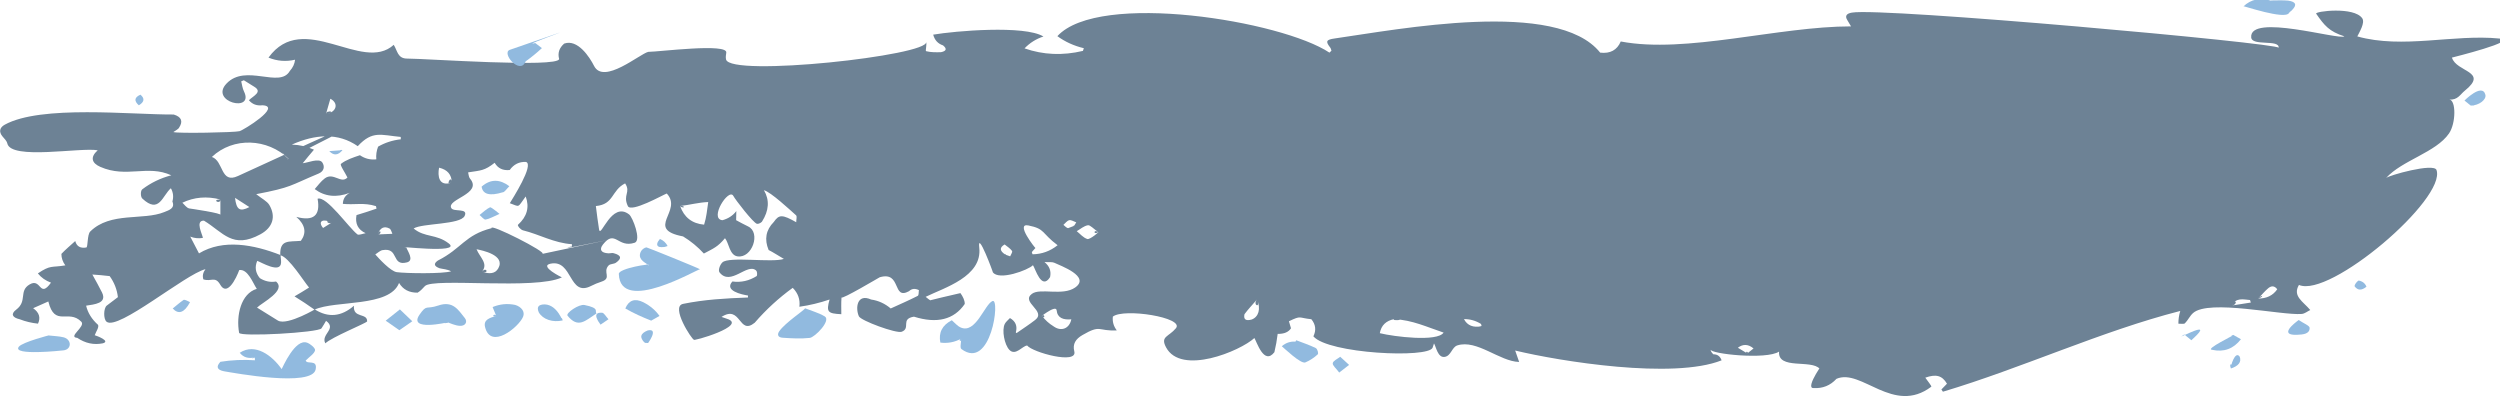 <?xml version="1.0" encoding="utf-8"?>
<!-- Generator: Adobe Illustrator 16.0.0, SVG Export Plug-In . SVG Version: 6.00 Build 0)  -->
<!DOCTYPE svg PUBLIC "-//W3C//DTD SVG 1.1//EN" "http://www.w3.org/Graphics/SVG/1.1/DTD/svg11.dtd">
<svg version="1.1" id="Layer_1" xmlns="http://www.w3.org/2000/svg" xmlns:xlink="http://www.w3.org/1999/xlink" x="0px" y="0px"
	 width="792px" height="126px" viewBox="0 0 792 126" enable-background="new 0 0 792 126" xml:space="preserve">
	 <style type="text/css">
	    <![CDATA[
	    .path_bg { 
	    	fill: #0b2e4e;
	    	opacity: 0.6;
	    }
	    ]]>
  </style>
<g class="path_bg">
	<path d="M712.447-284.719c1.478,2.833,4.188,4.162,7.689,4.526c0.168,0.265,0.334,0.53,0.5,0.795
		c-1.459,1.228-2.918,2.456-4.808,4.043c4.217,2.214,7.705,4.54,12.713,5.118c4.791,0.555,1.734-4.746,5.883-3.83
		c3.224,0.713,17.97,1.679,17.965,1.046c0.005,0.538-0.812,1.232-1.459,1.579c-0.613,0.327-1.485,0.26-2.229,0.418
		c-1.657,0.354-2.613,0.862-1.478,2.626c0.459,0.709,0.354,2.198-0.219,2.827c-1.831,2.017-0.79,5.223,2.157,6.047
		c6.175,1.726,13.054-2.259,18.583-0.439c1.506,0.495,0.771,5.256,0.72,5.927c1.351-0.976,10.477-11.327,12.685-6.257
		c2.632,6.055-12.005,10.298-4.167,17.931c3.008,2.93,6.613,2.373,10.049,3.05c2.772,0.548,4.552,2.481,4.487,5.033
		c-0.191,7.425-14.625,10.372-21.434,11.905c0.156,0.572,0.171,1.087,0.427,1.482c1.083,1.667,0.776,2.931-0.989,4.153
		c-2.247,1.555-6.498,10.147-6.113,10.048c-4.066,1.053-8.13,2.162-12.278,2.886c-7.605,1.329-11.218-3.908-20.517-0.523
		c3.409,0.395,6.782-0.232,9.56,1.771c-0.585,0.489-1.14,1.36-1.76,1.398c-3.139,0.191-7.685,0.486-10.796,0.741
		c-11.66,0.961-22.515,1.347-34.031,3.578c3.149,2.189,8.144,7.269,1.038,9.082c-8.313,2.124-22.632,4.7-29.562,8.634
		c-3.767,2.14-5.159-0.156-8.089-1.807c-0.808,2.255-0.797,2.221,2.427,2.968c1.747,0.406,3.452,0.953,6.144,1.707
		c-6.768,3.868-9.854,8.403-18.813,3.879c-5.755-2.906-11.226,3.263-17.24-1.423c-0.035-0.027-12.938-3.249-12.629-3.401
		c-2.254,1.111-22.516,0.017-24.65-1.692c-5.048-4.039-26.444,3.187-33.685,2.237c-19.655-2.58-55.599,16.739-73.454,4.427
		c1.153-0.877,2.454-1.47,3.897-1.778c-1.207-3.173-2.395-3.521-5.477-1.965c-2,0.574-4.037,0.729-6.109,0.461
		c0,1.393,1.597,3.507-0.981,3.924c-1.759,0.284-3.268-0.1-3.618-1.986c-0.542-2.929,1.039-5.492,4.39-7.266
		c2.323-1.229,4.575-2.561,7.331-4.114c-4.822-1.652-7.169-1.489-10.809-5.168c-2.165-2.188-13.211,4.78-14.504,6.6
		c-3.414,4.804-14.155,1.381-20.523,4.258c0.082,0.333,0.161,0.666,0.241,0.998c5.646,0,21.504,1.835,25.301-1.694
		c-0.562-0.591-1.406-1.098-1.541-1.722c-0.883-4.116,7.337-3.666,10.158-4.03c5.069-0.651-1.49,5.588-1.354,5.449
		c-0.126,1.237,0.052,3.404-0.427,3.521c-2.435,0.596-5.04,0.662-7.583,0.915c-0.207-0.241-0.412-0.481-0.618-0.721
		c-0.291,1.16-0.697,2.308-0.846,3.481c-0.212,1.673-1.146,2.468-3.044,2.213c-5.733-0.769-30.949-0.799-27.066-6.096
		c0.538-0.737,1.444-1.268,2.254-1.945c-4.22-1.043-13.836,9.04-16.395,11.211c-0.874,0.743-2.466,0.991-3.785,1.152
		c-17.804,2.181-37.34-2.842-54.875-4.3c-17.058-1.417-34.283-6.014-52.26-7.482c-5.694-0.465-9.125,2.393-15.165,0.104
		c-1.692-0.642-1.571-3.356,0.125-4.557c2.795-1.979,5.975-2.954,9.63-2.435c4.458,0.635,11.169-0.871,15.007-3.078
		c3.01-1.73,5.146-0.338,7.777,1.49c-1.689,0.607-2.987,1.079-4.29,1.54c-4.13,1.461,13.878,3.761,15.966,3.067
		c9.839-3.274,15.844-5.262,26.191-4.019c-0.272,1.257-0.361,2.576-0.878,3.749c-0.341,0.773-1.3,1.338-1.981,1.996
		c0.159,0.192,0.318,0.386,0.478,0.579c7.07-1.768,12.52-4.201,20.114-3.761c7.185,0.417,5.527-9.529,11.305-9.831
		c0.168-1.917-0.526-3.444-2.082-4.582c-9.17-1.702-24.45-0.212-33.202,2.438c-5.149,1.56-13.502,1.419-19.051,1.989
		c-5.344,0.548-11.244,3.548-15.856,3.816c-2.358,0.137-15.676,1.507-17.521,0.241c-2.308-1.583-6.292-1.49-6.89-4.961
		c-0.084-0.493-9.38-1.145-11.18-3.378c-1.322-1.642-3.505-2.807-5.477-3.954c-3.575-0.045-6.641,1.222-9.199,3.802
		c-1.799,0.738-3.639,0.925-5.518,0.561c-3.018,1.593-6.529,1.829-9.708,2.877c-3.015,0.995-8.91,0.793-11.465-0.842
		c-4.348-2.785-11.649-2.858-16.731-3.445c-1.907-0.005-3.461,0.594-4.664,1.797c-9.114-1.394-25.136,6.505-35.229,7.168
		c-13.863,0.912-33.516,1.55-46.879-1.128c4.123,10.662-50.349,2.589-58.602,0.593c-26.367-6.375-51.651-10.461-78.589-15.414
		c-0.891-0.164-1.592-1.118-2.38-1.712c0.902-0.601,1.796-1.701,2.708-1.712c7.495-0.094,16.192-1.379,23.487-0.532
		c3.874,0.452,6.262-6.309,12.175-7.161c4.453-0.643,5.603,5.066,8.704,3.747c2.65-1.127,5.324-2.213,8.518-3.534
		c-2.955-0.782-12.212-7.284-3.077-6.734c3.773,0.33,7.532,0.756,11.277,1.277c4.337,0.486,7.185-4.785,10.843-4.723
		c5.101,0.087,11.331-1.475,16.475-1.996c-1.591-2.946-1.281-5.49,0.924-8.021c-0.612,0.702-25.918-1.759-30.984-2.744
		c-0.332-0.064-0.608-0.353-1.261-0.75c1.334-1.008,2.346-2.214,3.036-3.619c-1.462-4.583-14.091,3.183-16.261,3.263
		c-6.759,0.25-10.05-7.723-0.951-7.53c7.009,0.149,20.961-4.583,26.714-0.184c1.82-5.468,21.163-7.589,27.44-8.185
		c14.891-1.416,17.751-7.401,1.211-5.819c-2.952,0.282-4.412-1.224-5.263-3.399c-0.712-1.822,0.114-2.684,2.221-2.103
		c2.202,0.606,3.847,0.248,5.435-1.204c2.448-2.237,3.098-2.131,5.43,0.733c0.976-0.535,8.215-6.347,10.575-3.159
		c-0.383,1.55-1.436,2.607-3.157,3.173c0.193,0.304,0.386,0.607,0.578,0.911c2.961-1.661,5.936-3.302,8.925-4.923
		c8.464-4.008,30.969-3.042,40.827-2.567c5.787,0.282,4.338-6.417,11.392-4.494c8.37,2.282,11.302,1.059,21.729,0.178
		c4.466-0.379,14.121,2.636,18.298-0.227c10.086-6.914,3.125,1.778,12.171-0.337c-0.627-1.053-0.773-2.167-0.436-3.345
		c3.239,0.22,8.296-0.62,8.879,2.848c8.044,1.081,16.301-3.685,24.869-4.34c11.875-0.909,24.837-1.162,37.527-1.162
		c0.279-0.999,0.419-1.561,0.594-2.115c1.122-3.559,5.622-4.569,8.954-4.456c9.575,0.326,18.846,1.414,28.317,2.107
		c1.857,0.136,3.148,0.396,3.917,2.231c1.862,4.446,43.143,6.312,49.753,4.863c9.396-2.059,18.714,2.602,28.091,1.025
		c11.225-1.887,26.85-2.846,38.319-2.073c2.507,0.167,2.283-3.761,6.096-3.394c11.784,1.137,24.594,3.814,36.462,3.08
		c9.116-0.564,13.636-3.116,23.202-1.908c0.095-0.509,0.19-0.685,0.141-0.819c-0.343-0.936-0.715-1.862-1.078-2.792
		c1.729,0.04,3.671-0.35,5.144,0.211c2.962,1.13,5.581,2.944,8.523,4.124c3.333,1.335,10.128-1.019,11.116-3.821
		c0.95,0.28,1.932,0.487,2.831,0.852c2.082,0.845,9.806-0.8,12.324-0.847c6.222-0.114,10.287,3.165,15.935,3.671
		c14.429,1.294,28.868,2.898,43.32,3.976c4.8,0.356,11.128-2.626,16.032-2.835c3.139-0.132,15.775-4.938,17.642-7.605
		c1.264-1.81,10.858-1.398,7.45,2.262c-0.737,0.792-1.977,1.224-2.628,2.292c7.716,0.673,11.583-1.806,18.763-3.622
		c3.117-0.79,3.449,1.339,5.619,2.677c0.225-0.187,0.45-0.374,0.675-0.56c-0.465-0.603-1.003-1.173-1.37-1.818
		c-2.42-4.238,8.405-1.75,10.32-1.428C702.605-291.641,706.081-285.383,712.447-284.719z M685.097-276.861
		c-0.082,10.536,19.588-4.183,4.227-4.413C686.955-281.31,685.118-279.39,685.097-276.861
		C685.078-274.449,685.118-279.39,685.097-276.861z M664.252-278.751c0.064,0.264,0.132,0.527,0.197,0.791
		c4.781-0.606,9.562-1.212,14.343-1.82c-0.062-0.413-0.129-0.826-0.19-1.239C673.887-279.785,668.667-282.012,664.252-278.751
		C664.316-278.487,668.667-282.012,664.252-278.751z M58.288-216.068c1.731,1.426,3,3.293,4.619,3.565
		c1.539,0.26,3.444-1.146,5.128-1.798C64.383-215.573,61.94-218.059,58.288-216.068C60.019-214.643,60.507-217.278,58.288-216.068z
		 M473.479-192.24c3.166-1.418,5.852-2.622,8.646-3.875c-3.607-1.463-6.374,1.302-10.104,1.211
		C472.679-193.701,473.142-192.857,473.479-192.24C476.645-193.659,473.142-192.857,473.479-192.24z M146.468-268.71
		c4.042,1.263,6.333,0.875,7.717-1.179C149.052-270.474,148.358-270.378,146.468-268.71z M404.42-171.04
		c2.707,0.048,5.094,1.319,7.633-0.379C408.994-173.517,407.092-173.445,404.42-171.04z M711.523-278.499
		c-0.897-2.413-2.499-3.129-5.531-2.475C706.331-278.56,707.704-277.945,711.523-278.499z M42.279-209.95
		c0.118-0.268,0.235-0.536,0.352-0.803c-1.505-2.163-3.238-2.563-5.198-1.2C38.337-210.244,39.952-209.576,42.279-209.95
		C42.396-210.218,41.09-210.106,42.279-209.95z M130.821-266.859c1.443-0.953,2.673-1.764,4.121-2.72
		C131.339-270.732,130.434-270.143,130.821-266.859z"/>
	<path fill="#478CCA" d="M712.537-284.652c-2.42-1.58-5.225-3.262-5.951-5.816c0.936-0.027,2.521-0.347,2.701-0.036
		c1.521,2.611,18.507,4.888,22.287,6.239c10.729-10.137,12.514,7.322,12.35,7.433c-4.92,3.357-27.012-6.806-31.479-7.888
		C712.447-284.719,712.537-284.652,712.537-284.652z"/>
	<path fill="#478CCA" d="M75.464-234.684c4.222,0.489,7.182-0.694,11.347-0.52c4.203,0.178,2.351,4.886-0.716,5.015
		c-3.116,0.13-6.325-0.071-9.362-0.668c-0.938-0.184-1.441-2.062-2.144-3.165C74.881-234.242,75.173-234.462,75.464-234.684
		C76.769-234.533,75.173-234.462,75.464-234.684z"/>
	<path fill="#478CCA" d="M372.128-188.764c0.071-3.409,2.068-5.393,5.375-5.797c1.261-0.155,2.409-0.919,3.664-1.243
		c5.533-1.432,4.138,5.607,1.678,5.139C378.888-191.417,375.885-188.764,372.128-188.764
		C372.199-192.173,372.667-188.764,372.128-188.764z"/>
	<path fill="#478CCA" d="M42.163-218.068c-3.619-4.041-1.716-5.671,3.045-3.015C44.378-220.262,43.55-219.44,42.163-218.068
		C40.934-219.44,43.55-219.44,42.163-218.068z"/>
</g>
<g class="path_bg">
	<path d="M401.376-118.49c1.368-2.512,2.476-5.328,4.269-7.588c1.976-2.492,27.615,3.592,27.477-1.954
		c0.062,2.826,26.678-0.471,28.751-0.582c1-0.055,2.036,0.562,3.411,0.982c3.146-2.582,2.756-5.201,4.55-8.523
		c1.909,4.326,11.716,8.279,8.741,3.714c-0.727-1.115-1.868-1.991-2.425-3.168c-4.466-9.438,14.723,5.196,16.109,5.828
		c0.836-1.83,1.081-4.28,4.041-3.556c4.011,0.981,1.563,4.244,2.252,6.919c2.395-0.959,4.479-2.045,6.694-2.584
		c5.784-1.406,11.761,0.968,18.285-1.026c-0.09-0.343-0.18-0.685-0.268-1.026c-2.803,0-5.614,0.154-8.398-0.068
		c-1.285-0.104-2.966-0.621-3.618-1.556c-0.058-1.928,0.418-3.679,1.423-5.254c0.886-0.869,1.907-2.241,2.86-2.23
		c3.028,1.388,5.625,3.38,7.789,5.977c1.271,1.073,0.438-6.135,1.696-6.698c2.346-1.049,5.33-1.098,7.974-0.86
		c4.839,0.437,17.637,3.458,22.468,0.916c7.069-3.724,10.058,5.58,14.074,3.408c3.433-1.868-0.389-5.71,4.704-5.896
		c26.521-0.96,51.697-1.125,77.986-1.438c10.612-0.129,22.397,8.906,32.105,5.177c3.663-1.406,7.515-2.353,11.345-3.237
		c3.126-0.723,17.479,11.635,21.404,13.793c3.854-4.397,7.181-4.622,12.229-0.634c3.677,2.905,5.69,0.014,7.005,5.824
		c0.922-0.988,1.636-1.729,2.319-2.496c1.931-2.165,4.032-2.162,6.159-0.368c2.877,2.428,19.875,7.294,23.574,7.709
		c7.823,0.879,3.475,5.171,6.157,10.194c0.91,1.704,7.828,16.205,7.524,16.076c8.449,3.614,14.998,4.161,5.448,11.997
		c-5.178,4.25-7.492,8.163-12.779,11.076c1.412,0.335,2.303,0.354,2.962,0.759c6.433,3.954-9.491,5.771-11.033,6.323
		c1.062,0.97,1.896,1.57,2.526,2.339c3.005,3.667,10.604-4.79,15.833-0.56c4.016,3.248-7.42,6.104-6.771,5.982
		c-2.016,0.377-4.192-0.142-6.335-0.268c0.413,4.631-1.293,6.252-5.065,4.907c-0.79-0.28-1.644-1.269-1.861-2.095
		c-0.443-3.297-0.734-6.605-0.874-9.93c-1.961-0.359-4.096-0.751-6.69-1.229c1.534,2.234,3.516,3.867,3.329,5.189
		c-0.759,5.404-12.176,8.237-13.553,14.203c-1.446,6.225-14.596-1.613-14.522,1.166c0.169,1.901,1.338,2.931,3.508,3.09
		c0.748,0.54,1.229,1.457,1.83,2.207c-1.444,1.152-6.206,6.533-7.621,6.479c-3.975-0.151-1.828-4.868-6.071-3.253
		c-2.54,0.967-5.485-2.387-8.405-2.44c-3.289-0.06-6.494-1.749-9.907-0.317c-0.668,0.281-2.019-0.398-2.719-1.02
		c-2.788-2.472-3.036-2.466-5.241,1.356c6.675,1.226,13.73-0.153,19.93,3.807c-2.005,0.468-4.227,0.54-5.948,1.516
		c-9.835,5.561-12.716,4.885-23.389-0.825c-0.941,1.185-2.227,2.385-2.992,3.861c-1.986,3.83-5.421-2.305-8.981-0.247
		c-0.238,1.557-0.22,3.106,0.06,4.65c-22.238,0.889-36.39-10.197-57.252-3.563c-4.032,1.28-4.484,1.176-4.056-3.586
		c-1.317,0.701-2.535,0.984-3.168,1.759c-1.441,1.768-3.264,1.829-4.61,0.647c-3.92-3.439-6.372-11.709-11.839-8.708
		c-9.726,5.343-35.56,0.415-47.191,1.271c-10.571,0.771-23.628,6.645-34.363,3.438c-3.367-1.005-3.754,6.295-8.825,4.949
		c-1.354-0.359-2.905-0.207-4.321,0.01c-3.166,0.486,0.592,6.146-3.192,7.437c-1.76,0.601-3.565,0.753-4.481-1.337
		c-1.14-2.592,2.501-8.483,2.962-11.546c2.039-13.988-53.862,7.445-58.481,10.264c-1.16,0.709-2.515,1.234-3.842,1.415
		c0.242-0.033-3.367-5.591-3.075-5.391c-2.618-1.792-5.26-3.668-8.148-4.892c-3.57-1.515-9.91,1.058-12.446-3.189
		c-2.608-4.359-14.969,4.655-15.724-5.048c-1.542,1.359-22.355,1.233-24.187-0.02c-1.388,0.931-2.972,1.734-4.199,2.917
		c-0.677,0.651-1.113,1.979-0.997,2.92c0.468,3.8,5.409,1.792,2.632,6.381c-1.624-1.156-2.372-3.978-4.659-3.61
		c-1.85,0.296-3.187,0.377-3.677,2.741c-0.551,2.657-5.269,3.243-7.819,1.222c-1.984-0.965-3.499-2.422-4.541-4.372
		c2.778-1.806,5.98-1.256,6.799-4.943c-3.012-0.137-5.866-0.075-8.663-0.444c-0.987-0.129-10.095-3.672-9.296-4.262
		c-2.833,2.084-6.832-0.102-9.596,3.1c-1.964,2.275-5.126-7.598-11.765-2.365c-3.45,2.72-6.69,2.081-8.975-1.783
		c-0.499-0.843-1.059-1.651-1.858-2.892c-1.885,3.865-4.759,4.444-8.153,3.997c-9.442-1.256-19.145,2.985-28.936,1.706
		c-0.409,5.548-6.869-2.669-7.382,3.312c-0.102,1.189-2.66,7.927-3.819,7.943c-4.534,0.058-3.894-3.917-8.016-5.168
		c-6.308-1.916-11.407-2.507-17.542-5.672c-0.047,0.938-0.095,1.878-0.142,2.822c-4.965,0.455-7.46,3.637-7.874,10.066
		c-0.297,4.623-4.7,6.873-8.627,4.455c-0.764-0.472-1.979-1.2-2.498-0.913c-3.304,1.836-6.417-0.114-9.602-0.207
		c-6.684-0.191-5.488-2.923-13.325-2.578c-4.358,0.199-0.303-7.521-7.389-5.833c-9.191,2.188-46.126,1.569-49.016-7.201
		c-2.202,1.3-4.312,2.719-6.586,3.775c-0.639,0.298-1.905-0.274-2.623-0.807c-0.674-0.499-1.005-1.471-1.657-2.505
		c-1.151,0.879-2.065,1.673-3.072,2.32c-5.966,3.832-1.925-9.611-2.106-8.703c-1.83,0.519-3.674,1.515-5.456,1.411
		c-7.243-0.415-16.816-5.085-23.766-5.071c-8.84,0.017-16.373,1.312-24.439-4.067c-2.818-1.88-1.598-6.268-5.713-5.076
		c-4.262,1.233-14.835,1.505-18.905,0.434c0.407-1.289,0.707-2.241,1.073-3.403c-0.443-0.193-0.882-0.566-1.299-0.542
		c-5.014,0.279-3.369-9.267-3.669-11.301c-0.603-4.067-11.937-2.572-14.439-2.834c-4.638-0.483-3.673-2.729-2.083-6.565
		c0.118-0.285,0.627-0.406,0.713-0.456c-3.429-1.624-6.987-2.438-10.675-2.442c-3.443,1.452-4.932-0.328-5.809-3.33
		c-0.222-0.762-0.5-1.506-1.002-3.002c9.812,3.666,22.199-0.01,32.165-0.964c-0.56-1.341-0.896-2.143-1.407-3.367
		c1.496-0.177,2.83-0.335,4.732-0.561c-0.667,1.041-1.04,1.624-1.505,2.351c2.778,3.091,5.488-1.527,7.903-2.117
		c5.338-1.305,7.876-12.925,10.983-12.389c2.46,0.424,4.845,1.296,7.226,1.986c1.819-6.042,2.986-6.286,8.32-2.76
		c3.208,2.12,6.51,4.609,10.108,5.446c4.888,1.135,14.812-4.681,19.128-6.305c0.339,0.794,0.72,1.69,1.122,2.632
		c3.474-2.858,3.749-4.241,2.326-8.991c-0.759-2.531-1.414-5.125-1.756-7.74c-0.139-1.073,0.672-2.274,1.051-3.417
		c3.896,1.394,6.179,5.147,10.316,5.737c3.342,0.478,5.699-1.535,5.621-4.914c-0.021-0.874,0.617-1.765,0.953-2.646
		c4.735,2.043,5.516,5.646,4.013,10.498c-0.17,0.551-0.393,1.086-0.59,1.626c0.226,0.17,0.453,0.34,0.68,0.509
		c0.963-1.554,2.1-2.97,3.409-4.246c2.104,2.117,2.322,3.767,5.159,4.346c0.347-1.812,0.126-3.579-0.662-5.297
		c1.562-0.4,3.15-1.21,4.677-1.105c4.27,0.286,5.005-11.305,10.963-8.495c0.967,0.456,1.715,1.408,2.523,2.18
		c2.04,1.944,9.607-0.21,12.52-0.21c0.777,1.405,2.09,3.782,3.601,6.516c2.481,0.512,5.466,1.771,8.333,1.538
		c2.733-0.222,5.341-2,8.519-3.306c2.339,0.931,5.513,2.19,8.638,3.432c6.224-6.417,15.877,10.284,23.428,1.803
		c2.689-2.803,5.744-3.833,9.163-3.089c1.223,0.881,2.221,2.153,3.12,3.404c3.61,5.014,10.66,0.447,14.509-1.603
		c2.227-1.188,6.63-0.751,8.386,1.122c1.239,1.32,2.549,2.617,4.021,3.64c1.662,1.155,6.41-4.971,7.337-0.426
		c0.013,0.061-3.064,4.232-3.195,4.673c3.043-0.176,3.813-3.125,6.922-0.925c3.672,2.601,3.382-5.499,7.623-5.451
		c5.164,0.062,2.069,8.308,8.591,8.472c3.303,0.083,3.47-4.065,4.515-6.241c3.966,4.072,10.008,2.654,13.377,6.332
		c2.733-0.309,5.297-1.201,7.692-2.678c3.328-0.005,6.94-1.706,10.07,1.044c0.995,0.874,18.439,0.92,20.833,1.488
		c3.668-6.931,4.636-0.075,10.029-2.568c5.766-2.662,11.544-5.095,18.116-4.032c1.125,0.184,3.461-9.595,3.72-10.79
		c4.072,2.102,7.151,5.082,9.342,9.145c0.213-0.124,0.427-0.249,0.641-0.374c0-11.723,7.698,0.298,11.372,0.528
		c-1.245-1.471-2.159-2.551-3.073-3.633c0.079-0.347,0.159-0.694,0.238-1.042c2.973-0.219,6.108-1.125,8.87-0.455
		C397.343-121.966,399.558-119.678,401.376-118.49C402.744-121.002,399.558-119.678,401.376-118.49z M92.377-95.354
		c-4.096-1.258-7.526-2.357-10.993-3.323c-2.694-0.746,3.335,7.938,9.338,5.331C91.194-93.551,91.468-94.219,92.377-95.354
		C88.281-96.611,91.468-94.219,92.377-95.354z M552.868-131.4c-3.151-0.852-6.007-1.846-3.493-5.589
		c-3.028,0.169-5.517,2.8-4.538,4.488C545.56-131.255,550.648-130.253,552.868-131.4C549.717-132.252,550.648-130.253,552.868-131.4
		z M212.448-43.495c2.728-3.757,2.915-2.255-1.449-6.805C208.226-46.63,207.895-47.894,212.448-43.495
		C213.543-45.003,210.804-45.083,212.448-43.495z M222.371-41.426c4.17-0.761-11.668,4.127-5.879,4.244
		C217.398-37.17,225.3-37.863,222.371-41.426C220.421-41.07,224.377-38.985,222.371-41.426z M258.105-40.675
		c-1.66-0.518-3.339-0.582-4.335-1.447c-2.013-1.751-2.222-0.338-2.547,0.415c1.533,2.025,2.755,3.639,3.919,5.177
		C255.935-37.641,256.911-39.004,258.105-40.675C256.445-41.192,256.911-39.004,258.105-40.675z M65.651-98.124
		c0.025,0.457,0.048,0.913,0.073,1.369c3.104-1.745,6.394,2.51,9.446-1.369C71.998-98.124,68.824-98.124,65.651-98.124
		C65.676-97.667,68.824-98.124,65.651-98.124z M54.742-98.943c-2.791-0.845-4.564,0.037-5.32,2.646
		c0.152,1.895,0.917,2.283,2.293,1.164C52.726-96.245,53.601-97.482,54.742-98.943C51.587-99.591,53.601-97.482,54.742-98.943z
		 M142.013-118.933c0.606,0.282,1.213,0.563,1.82,0.846c3.004-2.783,3.05-4.589,0.136-5.419
		C143.318-121.98,142.666-120.457,142.013-118.933C142.619-118.65,142.666-120.457,142.013-118.933z M56.294-69.134
		c-0.354-0.18-0.708-0.359-1.061-0.539c-0.634,1.155-1.268,2.311-1.902,3.466c1.271,0.41,2.542,0.817,4.563,1.469
		C57.114-66.879,56.705-68.007,56.294-69.134C55.94-69.313,56.705-68.007,56.294-69.134z M40.621-68.294
		c0.266-0.078,0.532-0.155,0.798-0.234c0.783-2.423,0.015-3.973-2.305-4.651C38.529-71.252,39.031-69.623,40.621-68.294
		C40.887-68.372,40.053-69.114,40.621-68.294z M301.323-100.528c0.484,0.21,0.967,0.42,1.451,0.629
		c0.509-1.017,1.018-2.035,1.525-3.053c-0.655-0.327-1.311-0.654-1.966-0.982C301.997-102.799,301.66-101.664,301.323-100.528
		C301.808-100.318,301.66-101.664,301.323-100.528z M251.463-49.949c-2.391,1.434-2.471,2.816-0.238,4.151
		C253.177-47.034,253.256-48.417,251.463-49.949C250.548-48.871,252.117-48.867,251.463-49.949z M770.514-103.8
		c0.368-0.163,0.735-0.326,1.104-0.489c-0.642-1.674-1.28-3.348-1.92-5.022c-0.483,0.213-0.966,0.425-1.449,0.638
		C769.003-107.049,769.758-105.424,770.514-103.8C770.882-103.963,769.758-105.424,770.514-103.8z"/>
	<path fill="#478CCA" d="M336.713-29.037c-0.457,1.911-0.183,4.641-3.557,4.476c-2.525-0.123-4.612-2.723-4.222-5.438
		C329.678-35.167,337.057-34.523,336.713-29.037C336.256-27.126,336.897-31.968,336.713-29.037z"/>
	<path fill="#478CCA" d="M502.049-138.658c1.816,0.148,3.622,0.338,3.309,2.918c-0.239,1.976-0.777,3.732-3.31,3.497
		c-2.229-0.207-3.609-1.233-3.553-3.725C498.551-138.437,500.133-138.747,502.049-138.658
		C503.865-138.51,500.133-138.747,502.049-138.658z"/>
	<path fill="#478CCA" d="M494.943-138.406c-0.093,3.262-1.666,4.85-4.041,4.328c-1.008-0.222-2.249-1.612-2.479-2.672
		c-0.367-1.692,2.618-4.115,4.453-3.607C493.849-140.088,494.546-138.805,494.943-138.406
		C494.852-135.145,494.546-138.805,494.943-138.406z"/>
	<path fill="#478CCA" d="M487.086-22.43c1.327-0.255-12.957,3.179-7.529-2.562C483.057-28.695,484.661-24.987,487.086-22.43
		C484.797-21.99,486.183-23.383,487.086-22.43z"/>
	<path fill="#478CCA" d="M706.027-143.484c1.818,1.765,5.809,5.361,0.271,5.169c-2.072,0.326-3.308-0.53-3.708-2.565
		C703.523-142.02,704.669-142.889,706.027-143.484C707.426-142.128,704.492-142.376,706.027-143.484z"/>
	<path fill="#478CCA" d="M639.264-23.445c-1.277-1.373-2.062-2.215-2.847-3.057c1.779-2.654,3.554-2.601,5.324,0.159
		C641.065-25.552,640.388-24.76,639.264-23.445C637.985-24.818,640.388-24.76,639.264-23.445z"/>
	<path fill="#478CCA" d="M676.833-144.501c-1.535,0.956-2.396,1.925-3.056,1.799c-0.987-0.189-1.834-1.145-2.74-1.773
		c0.795-0.6,1.558-1.611,2.396-1.681C674.273-146.227,675.189-145.354,676.833-144.501
		C675.298-143.545,675.189-145.354,676.833-144.501z"/>
	<path fill="#478CCA" d="M688.233-144.058c-1.177,0.842-1.933,1.793-2.663,1.778c-0.569-0.015-1.628-1.318-1.535-1.896
		C685.371-146.475,686.771-146.436,688.233-144.058C687.058-143.216,687.188-144.933,688.233-144.058z"/>
</g>
<g class="path_bg">
	<path d="M340.461-433.574c5.591-0.581,6.527-6.244,12.762-1.762c6.247-0.706,12.771,1.405,18.619-2.065
		c3.112-1.851,16.765-1.343,19.682,1.685c-1.3-1.349,11.189-1.699,14.067-0.762c8.47,2.758,18.171,2.4,26.896,3.594
		c12.633,1.729,28.916,4.707,41.138,4.661c11.586-0.042,23.165-0.146,34.739,0.59c6.021,0.383,13.451,4.846,19.232-0.215
		c3.747,1.169,30.118,5.132,32.423,3.085c5.923-5.262,18.7,1.029,25.95-0.091c11.418-1.763,24.037-1.361,35.56-1.095
		c18.896,0.437,44.489,8.271,62.672,3.707c16.991-4.258,38.444,7.02,53.098-0.348c2.324-1.169,16.231-6.772,17.236-4.592
		c2.119,4.599-10.57,14.435-13.219,17.252c7.778,0.754,6.924,10.825,15.471,10.295c8.074-0.502,8.242-3.424,14.658-1.369
		c4.495,1.441,16.559,3.026,15.971,10.433c-0.74,9.314-11.539,6.309,0.351,12.866c15.155,8.356-20.484,16.266-19.986,23.255
		c0.662,9.269,25.262-0.209,6.334,16.316c9.199-3.488,6.171,8.769,2.881,11.837c-10.35,9.655-21.424,8.382-31.564,1.155
		c-2.209,1.644-3.598,3.196-5.299,3.835c-11.193,4.207-26.771,6.941-38.895,8.056c-8.146,0.75-14.317,0.809-22.83,0.411
		c-3.789-0.178-10.569-4.014-3.24-6.02c2.793-0.767,3.064-3.125,3.258-5.947c-1.693,0.235-7.906,1.964-9.35,3.068
		c-4.931,3.771-7.826-1.105-12.393,0.999c-7.111,3.274-18.287,1.202-24.371,5.728c-4.855,3.611-23.229,2.803-27.843-0.304
		c-7.484-5.042-13.229-3-21.203-2.488c-2.92,0.187-12.926-2.612-14.604-4.383c4.737-3.971,28.59-4.701,28.59,0.452
		c2.688-0.708,5.1-1.343,7.512-1.979c0.019-0.344,0.034-0.688,0.052-1.033c-5.574-3.596-13.873-1.066-18.729-4.854
		c-2.378-1.854,0.355-4.493-3.738-4.638c-8.766-0.311-14.054,1.707-22.276,2.547c-5.646,0.577-6.158-3.326-10.65-4.286
		c-4.684-1.001-14.934,4.283-20.35,4.287c-6.331,0.004-12.951,0.534-19.076-1.3c0.01-0.402,0.02-0.803,0.029-1.205
		c2.104-0.545,4.209-1.091,7.092-1.837c-0.057-0.007-13.262-3.244-11.966-4.494c-3.554,3.427-17.084,3.579-21.646,3.784
		c-2.576,0.115-6.49,2.642-9.824,2.912c0.015,0.277,0.028,0.553,0.043,0.83c2.126-0.607,3.771,0.052,4.935,1.978
		c-4.695,5.128-18.241-2.822-20.584,5.856c0.276-0.031,12.367-0.628,7.844,2.353c-1.93,1.271-4.209,2.655-6.365,2.705
		c-8.893,0.208-29.857,4.628-36.476-1.87c4.866-4.82,16.625-2.985,23.095-3.464c1.789-0.133,8.924-5.678,9.981-7.253
		c-2.726-1.078-27.481,1.298-22.348-5.369c1.898-2.468-1.016-3.203-2.686-4.654c1.762-2.452,4.19-3.272,7.287-2.462
		c-4.207-0.539-13.394,0.093-16.795-2.912c-3.369-2.972-6.462-5.206-10.285-7.609c-0.313,0.126-0.949,0.461-1.622,0.638
		c-3.384,0.889-13.771-3.892-15.493-6.544c-1.711-2.641-26.845-0.904-30.852-1.053c-11.199-0.414-23.414-0.875-34.481,1.092
		c-5.392,0.958-13.513,4.84-18.846,4.257c-1.716-0.188-2.674,0.523-2.687,2.861c2.732,0.167,5.377,0.331,8.201,0.503
		c-7.674,9.979-13.618,3.716-11.24,19.118c0.731,1.516,1.452,3.037,2.162,4.564c-9.23,3.485-22.873,0.882-32.723,0.871
		c-4.371-0.004-14.965-3.887-18.956-1.269c-8.459,5.545-17.116,0.171-22.735-5.546c1.974,8.475-30.838,7.205-35.559,7.27
		c-2.701-1.108-5.145-2.693-7.33-4.756c-3.305-1.529-3.384-1.342-3.333-5.52c-1.573,0.582-3.425,0.677-4.125,1.666
		c-4.19,5.912-2.439,11.008-11.624,12.607c-5.184,0.903-14.009,5.925-18.6,3.005c0.161,0.102-12.465,0.917-12.219,0.797
		c-5.269,2.555-11.193-0.704-16.253,2.806c-1.202,0.835-5.469-1.868-5.558-3.343c-0.23-3.818,5.926-1.259,6.458-6.112
		c-5.027,0.418-8.925,1.102-13.402-1.498c4.981-2.418,10.522-2.127,15.876-3.158c1.013-0.196,1.774-1.83,2.653-2.803
		c-8.899-2.602-16.311,1.129-24.37,2.164c0.451,1,0.801,1.77,1.198,2.646c-0.508,0.144-0.901,0.345-0.968,0.261
		c-2.058-2.575-11.264-4.403-12.694-1.447c2.787,0.778,6.057,0.821,5.345,4.997c-0.352,2.062-0.95,4.137-1.817,6.014
		c-0.366,0.792-1.704,1.089-2.603,1.611c-1.543-2.076-1.522-3.989,0.064-5.74c-1.152,0-14.685,1.47-14.541-1.817
		c0.132-3.075-8.776-5.782-5.697-8.775c1.662-1.615,3.361-2.859,5.854-2.464c9.588,1.521,19.412-2.517,28.938-2.744
		c-1.222,0.029,8.804-3.431,6.413-1.452c5.699-4.697,17.06-1.909,23.86-5.824c-1.794-2.542-4.22-3.302-7.274-2.281
		c-0.771-0.087-1.474-0.856-2.206-1.317c0.56-0.859,0.954-2.213,1.708-2.49c3.268-1.203,7.028-1.525,10.024-3.365
		c-6.846-9.02,15.384-9.901,21.151-11.065c-0.672-0.285-1.227-0.46-1.725-0.745c-1.59-0.912-2.05-2.579-0.669-3.57
		c4.428-3.179,9.785-1.609,13.8-5.212c0.099-1.363,0.244-3.34,0.935-3.578c1.309-0.45,2.931,0.095,4.424,0.228
		c-0.305,1.468-0.605,2.938-1.013,4.911c1.22,1.81,7.817-1.067,8.758-3.155c1.295-1.343,2.438-2.815,3.429-4.418
		c-2.219-0.478-3.966-1.71-5.244-3.7c-0.448-1.712,0.925-2.596,2.407-2.41c1.415,0.178,2.772,0.869,4.262,1.37
		c0.838-0.936,1.757-1.962,3.025-3.379c-6.104,0-17.127,0.398-22.609-1.73c-0.072-0.028-0.24,0.219-0.078,0.062
		c-1.074,6.583-38.8,14.492-41.224,7.399c-0.204-0.594,0.12-1.702,0.589-2.177c2.002-2.028,4.098-4.025,7.174-1.928
		c4.023,2.749,23.916-1.282,28.144-2.6c-5.261-8.741,17.48-5.19,21.826-6.503c-0.065-0.327-0.13-0.654-0.193-0.981
		c-3.041-0.307-19.583-1.101-19.369-1.211c3.838-1.987,29.36-3.198,29.313-5.101c-0.14-5.614,7.668,2.379,9.037,0.952
		c2.546-2.65,7.852,0.15,9.494-2.583c2.878-4.779,4.297-10.485,11.337-8.062c3.114,1.073,6.561-0.463,9.649-1.108
		c1.055-1.871,2.164-3.708,3.326-5.509c2.333-7.705,8.16,3.205,10.363-3.757c2.604,3.562,2.628,3.52,6.644,1.704
		c4.218-1.908,8.238,0.916,7.102-5.445c-0.081-0.451-0.188-0.92-0.394-1.316c-2.23-4.302,18.236-5.889,21.215,1.26
		c3.898,9.348,21.086,6.039,27.854,2.265c-1.547-4.391,16.33-7.906,20.936-8.965C337.775-438.211,338.972-437.367,340.461-433.574
		C340.886-433.618,338.972-437.367,340.461-433.574z M213.896-391.746c-0.287-4.369-0.704-4.57-3.763-3.219
		c-3.475,0.504-6.783,1.577-9.927,3.219C204.761-391.746,209.312-391.746,213.896-391.746
		C213.609-396.114,209.312-391.746,213.896-391.746z M243.111-401.057c-6.328-0.305-12.654-0.61-18.979-0.915
		c-0.014,0.358-0.027,0.717-0.041,1.076c6.338,0,12.673,0,19.011,0C243.104-400.95,243.107-401.003,243.111-401.057
		C236.783-401.362,243.107-401.003,243.111-401.057z M228.613-396.301c-1.066,1.007-1.916,1.81-3.138,2.964
		C228.769-392.228,229.315-392.805,228.613-396.301z"/>
	<path fill="#478CCA" d="M56.52-358.892c-4.195,3.212-5.104,7.195-11.006,6.538c-5.35-0.597-10.043,3.982-15.287,1.565
		c-1.739-0.802-8.485-1.128-9.184-3.201c-2.775-8.207,26.637-5.576,26.711-5.822c0.356-1.185,0.437-2.462,0.762-4.549
		c-1.665,0.566-2.932,0.735-3.897,1.389c-1.311,0.884-2.219,1.053-3.508-0.115c-7.102-6.445-21.375,1.293-28.436-5.436
		c1.58-1.204,2.876-2.685,3.883-4.442c0.488-1.543,0.624-3.209,0.98-5.244c-1.527-1.155-1.741-2.659-0.64-4.512
		c-8.939,0.055-27.02,1.56-9.599-6.639c7.108-3.346,22.462-9.711,30.178-8.816c4.689,0.544,29.209-0.96,31.205,1.168
		c5.324,5.675,2.478-10.898,2.796-12.472c-0.345-0.184-0.692-0.366-1.039-0.549c-9.031,11.084-17.372,5.084-29.299,6.491
		c-7.047,0.831-17.569,9.077-23.414,6.148c0.431-0.71,0.718-1.79,1.324-2.055c2.488-0.331,4.796-1.169,6.924-2.515
		c-4.188,0.421-8.303,1.75-12.192-0.219c6.338-9.754,39.291-10.07,50.533-11.412c-1.077-2.354-2.694-4.871,0.022-5.667
		c4.715-1.38,50.097-9.758,47.692-5.22c-1.269,2.394-10.447,4.509-12.338,4.597c-4.029,0.19-3.787,13.483-3.608,16.062
		c1.706-1.148,3.308-2.385,4.229-4.038c1.671-2.996-1.084-10.977,4.006-11.053c3.771-0.056,6.832-1.201,9.287,2.945
		c-0.031-5.684,8.046-8.315,11.042-3.338c1.298-1.12,4.302-2.812,5.752-0.479c2.223,3.572,1.759,7.137-1.159,10.248
		c-0.476,0.505-0.873,1.086-1.284,1.602c7.6,9.701-24.035,5.972-26.819,7.308c0.046,0.73,0.345,1.327,0.896,1.788
		c3.179,2.971,2.963,4.602-1.043,6.365c-5.931,2.609-14.368,2.965-19.938,2.367c-2.856-0.307-14.87-2.58-16.22-0.378
		c-0.932,1.515-1.813,3.151-3.057,4.348c-3.933,3.788-8.697,5.458-13.188,0.527c-0.842,1.866-1.573,3.486-2.531,5.608
		c5.482-0.415,7.688,4.729,1.319,6.306c-5.341,1.322-9.309-3.7-14.368-1.078c-1.912,0.991-10.774,2.415-10.274,5.254
		c2.368-0.127,4.633-0.679,6.797-1.654c1.662-1.324,3.131-1.599,4.682,0.103c0.283,0.31,0.976,0.707,1.121,0.587
		c2.265-1.864,24.215-5.211,22.395-0.732c-0.531,1.307-1.918,2.233-3.192,3.588c0.147,0.181,0.675,0.831,0.867,1.066
		c7.4-3.418,9.173-10.782,16.265-4.233c0.374-1.555,0.321-3.326,0.988-3.706c1.707-0.969,9.126-2.092,11.065-0.592
		c3.539,2.743-3.431,4.044-4.468,4.044c4.113,1.585,22.218,6.087,22.9-3.132c0.615-8.331-19.979-1.237-25.544-5.815
		c-10.179-8.367,22.874-5.09,24.838-5.018c3.553,0.132,25.895-11.062,25.579-0.178c-0.049,1.59,3.425,4.597-0.82,4.836
		c-6.167,0.349-12.769-0.369-18.545,2.132c0.067,0.295,0.136,0.59,0.203,0.886c2.816,0,13.359-1.67,14.734,1.748
		c0.149,0.368-0.535,1.584-0.95,1.647c-5.552,0.832-10.869,1.151-16.481,1.151c4.771,2.528,7.731,2.314,12.52,3.385
		c-1.415,4.593-3.27,4.884-7.566,5.782c-0.018,0.35-0.033,0.699-0.051,1.049c0.972,0.174,2.376,0.863,2.837,0.436
		c1.331-1.232,8.62-3.078,9.248,0.259c0.206,1.1-0.209,2.562-0.849,3.507c-2.386,3.518-22.313,1.593-27.735,2.441
		c-0.043-0.257-0.087-0.516-0.132-0.773c-1.156,0.736-2.31,1.472-3.897,2.483c2.703,0,14.135,1.873,14.113,6.377
		c-0.002,0.636-0.842,1.579-1.509,1.831c-1.109,0.42-2.371,0.396-2.932,0.471c-0.299,2.507-1.851,7.499-4.416,2.37
		c-2.823-5.637-10.029,1.824-13.28,2.006c-4.12,0.229-7.196-2.69-10.694-4.313c-4.519-2.099,16.489-2.675,9.248-6.842
		c-1.955-1.038-3.933-1.271-5.936-0.701c-0.165-0.288-0.33-0.577-0.497-0.864c0.638-0.458,1.373-0.827,1.869-1.415
		c0.415-1.402-0.06-1.92-1.423-1.556c-1.454,0.745-3.037,1.397-4.22,2.499c-2.655,2.469-4.829,2.159-6.743-0.92
		c-3.147,5.169-2.888,6.049,1.812,8.032c0.704,0.297,1.662,1.659,1.491,2.123c-1.297,3.53-11.965,4.188-12.071,0.633
		c0.26-1.804,1.159-2.859,2.701-3.167C56.886-351.223,56.727-354.531,56.52-358.892C55.08-357.79,56.727-354.531,56.52-358.892z
		 M126.326-407.51c-6.084-7.028-10.875-1.87-16.723-5.833c-1.275-0.864-5.015,2.946-5.528,5.467c4.84,0.888,5.532-2.989,9.789-3
		C117.372-410.885,122.432-407.902,126.326-407.51C124.43-409.701,122.746-407.871,126.326-407.51z M87.415-407.658
		c-3.446,2.198-6.688,4.267-10.532,6.72C85.062-399.875,86.679-400.094,87.415-407.658z M93.923-419.888
		c-1.91,0.328-14.259,3.285-14.432,3.165c2.927,2.026,11.312-1.166,14.604-1.645C94.04-418.875,93.981-419.382,93.923-419.888
		C92.16-419.585,93.981-419.382,93.923-419.888z M101.841-362.222c2.273,0,3.968,0,5.663,0
		C105.692-363.625,103.934-364.22,101.841-362.222z"/>
	<path fill="#478CCA" d="M541.345-326.048c-0.38-1.609-0.276-3.615-1.142-4.319c-2.967-2.418-18.122,3.022-20.451,5.282
		c-4.421,4.292-9.842-4.053-15.248-0.436c-0.96,0.642-2.051,1.208-2.754,2.093c-4.234,5.334,22.424,6.244,24.996,6.817
		c2.999,0.668,23.188-0.259,20.6-4.858C545.684-324.418,543.946-325.607,541.345-326.048
		C540.965-327.657,543.946-325.607,541.345-326.048z"/>
	<path fill="#478CCA" d="M182.254-414.944c-2.23,9.23,26.119,6.361,21.64-1.01c-0.275-0.453-0.62-0.859-1.037-1.429
		c2.107-2.333,3.719,0.628,4.936,0.282c-0.088,1.402-0.666,3.09-0.1,3.97c2.854,4.441,8.205-8.171,9.053-9.551
		c-6.314-3.514-7.895,2.93-12.775,1.83c-3.377-0.765-3.687-0.448-2.913,3.235c-8.257,1.233-16.489-10.731-25.026-2.569
		c-0.87,0.833-1.877,2.108-1.85,3.167C174.256-414.053,182.496-414.944,182.254-414.944
		C181.343-411.167,180.303-414.944,182.254-414.944z"/>
	<path fill="#478CCA" d="M342.07-322.317c24.46,0,14.209-7.667-3.51-6.141c-17.886,1.54-12.025,5.997,3.51,5.997
		C342.07-322.414,342.07-322.366,342.07-322.317C346.48-322.317,342.07-322.366,342.07-322.317z"/>
	<path fill="#478CCA" d="M474.255-322.019c-1.003,1.679-5.075,4.74-5.339,6.339c0.643,1.501,1.729,1.718,3.254,0.65
		c3.898-11.211,17.587-1.562,23.739-6.499c1.355-0.668,2.503-1.625,3.437-2.872c-3.369-3.096-29.475-3.387-29.127,0.043
		C470.889-322.532,472.234-321.752,474.255-322.019C472.986-319.896,472.979-322.291,474.255-322.019z"/>
	<path fill="#478CCA" d="M26.813-328.64c2.58-0.701,5.128-1.705,7.75-2.012c2.286-0.268,4.763-0.136,6.964,0.522
		c2.453,0.733,4.427-0.261,4.244-2.998c-0.089-1.349-0.5-2.745-1.062-3.969c-0.087-0.188-20.744,2.968-22.322,3.997
		c-0.783,0.51-1.312,1.45-1.949,2.204c0.753,0.609,1.441,1.582,2.272,1.744c1.263,0.248,2.626-0.067,3.947-0.143
		C26.709-329.077,26.762-328.858,26.813-328.64C29.394-329.341,26.762-328.858,26.813-328.64z"/>
	<path fill="#478CCA" d="M34.07-345.31c8.329,8.986,14.775-1.542,17.118-3.339C45.905-344.605,38.787-349.91,34.07-345.31
		C35.461-343.81,34.802-346.023,34.07-345.31z"/>
	<path fill="#478CCA" d="M65.225-333.359c-15.285,0.146,4.954,15.333,5.565,6.192C71.044-330.927,68.803-333.393,65.225-333.359
		C61.204-333.32,68.803-333.393,65.225-333.359z"/>
	<path fill="#478CCA" d="M128.797-366.697c4.922,0.673,7.064-5.786,3.663-5.396c-3.285,0.375-6.574,0.891-9.795,1.659
		c-1.864,0.444-2.703,2.895-1.812,4.703c1.055,2.138,2.356,0.927,3.747,0.268C125.909-366.085,127.391-366.302,128.797-366.697
		C132.285-366.22,127.391-366.302,128.797-366.697z"/>
	<path fill="#478CCA" d="M383.889-326.294c-0.9,0-6.053-0.586-6.109,2.242c-0.193,9.235,17.965,0.802,10.042-2.015
		c-1.187-0.421-2.608-0.106-3.931-0.106C383.891-326.214,383.889-326.254,383.889-326.294
		C382.563-326.294,383.889-326.254,383.889-326.294z"/>
	<path fill="#478CCA" d="M162.074-410.141c2.577-0.09,4.399-0.382,4.047-3.424c0.615-1.229,1.233-2.457,1.854-3.682
		c-1.626-0.868-3.188-1.97-4.91-2.478c-2.405-0.712-4.077,6.448-4.069,6.402c-0.147,0.873,0.371,2.158,1.009,2.793
		C160.519-410.017,161.665-410.201,162.074-410.141C164.651-410.231,161.665-410.201,162.074-410.141z"/>
	<path fill="#478CCA" d="M222.767-419.035c3.576-0.86,6.559-1.508,9.502-2.309c1.833-0.498,3.232-1.756,2.242-3.826
		c-1.026-2.138-3.318-1.472-4.331-0.387c-1.596,1.709-10.531,0.793-9.779,4.165C220.614-420.44,221.983-419.771,222.767-419.035
		C226.343-419.895,221.983-419.771,222.767-419.035z"/>
	<path fill="#478CCA" d="M143.781-404.3c2.003,0.318,5.849,1.777,6.572-1.528c1.342-6.141-10.263-5.424-9.07,1.003
		c0.093,0.506,1.497,0.746,2.308,1.106C143.653-403.913,143.717-404.107,143.781-404.3
		C144.639-404.164,143.717-404.107,143.781-404.3z"/>
	<path fill="#478CCA" d="M396.809-326.904c-2.232,0.363-4.437,0.302-4.958,3.067c-0.167,0.89,0.192,2.27,0.805,2.86
		C394.632-319.074,406.057-322.885,396.809-326.904C394.575-326.541,398.04-326.369,396.809-326.904z"/>
	<path fill="#478CCA" d="M500.676-327.27c2.018,0,4.047,0.145,6.041-0.074c0.746-0.083,1.406-1.012,2.105-1.556
		c-0.704-0.633-1.355-1.716-2.124-1.818c0.63,0.084-10.389-2.206-10.268,1.614c0.08,2.507,2.732,2.095,4.246,1.966
		C500.677-327.182,500.677-327.226,500.676-327.27C502.692-327.27,500.677-327.226,500.676-327.27z"/>
	<path fill="#478CCA" d="M143.236-372.048c-2.426-0.53-5.186-1.376-5.777,2.188c-1.002,6.029,7.015,1.613,8.467-0.015
		c0.474-1.875-0.37-2.782-2.532-2.719C143.341-372.413,143.288-372.23,143.236-372.048
		C142.474-372.215,143.288-372.23,143.236-372.048z"/>
	<path fill="#478CCA" d="M48.962-332.53c0.328,4.451,6.993,3.897,9.338,1.593c0.394-0.387,0.409-1.751,0.052-2.254
		C56.675-335.567,50.278-334.761,48.962-332.53C49.148-329.991,49.271-333.053,48.962-332.53z"/>
	<path fill="#478CCA" d="M417.545-328.731c-2.439-0.647-4.26,0.029-5.457,2.027c-0.5,2.141,11.541,3.408,11.292-0.166
		C422.037-328.896,420.092-329.516,417.545-328.731C416.299-328.614,419.099-328.637,417.545-328.731z"/>
	<path fill="#478CCA" d="M173.876-414.472c-1.425,0-4.22-0.578-4.117,2.042c0.163,4.109,7.719,1.549,9.268,0.385
		c-0.498-0.699-0.864-1.74-1.525-2.019c-1.1-0.464-2.39-0.44-3.598-0.622C173.894-414.615,173.886-414.543,173.876-414.472
		C173.61-414.472,173.886-414.543,173.876-414.472z"/>
	<path fill="#478CCA" d="M121.308-427.736c-1.982,1.256-4.67-0.201-5.16,2.739c-0.728,4.366,8.532,3.329,7.202-0.662
		C123.064-426.516,121.984-427.084,121.308-427.736C119.325-426.48,121.984-427.084,121.308-427.736z"/>
	<path fill="#478CCA" d="M113.996-396.06c2.868,2.512,1.41,2.159,5.698-2.4C117.12-400.947,114.018-401.097,113.996-396.06
		C114.382-395.722,114.008-398.865,113.996-396.06z"/>
	<path fill="#478CCA" d="M164.157-398.623c0.64-0.79,1.493-1.417,1.646-2.196c0.275-1.419-7.212-6.331-7.431-2.404
		C159.452-400.78,161.382-399.247,164.157-398.623C164.797-399.412,162.297-399.735,164.157-398.623z"/>
	<path fill="#478CCA" d="M69.053-382.617c0.962-0.118-7.086-0.076-6.407,2.63C64.047-374.394,68.764-379.792,69.053-382.617
		C67.269-382.398,68.679-378.974,69.053-382.617z"/>
	<path fill="#478CCA" d="M123.513-359.666C130.521-354.125,131.514-366.576,123.513-359.666
		C125.205-358.327,125.304-361.213,123.513-359.666z"/>
	<path fill="#478CCA" d="M138.407-422.145c-1.397,1.351-2.428,2.347-3.457,3.343c3.038,2.869,1.733,2.803,6.484-0.655
		C140.606-420.191,139.778-420.927,138.407-422.145C137.01-420.794,139.778-420.927,138.407-422.145z"/>
	<path fill="#478CCA" d="M134.341-406.859c1.505-1.491,2.583-2.56,3.661-3.628c-3.014-2.682-1.814-2.817-5.979,0.991
		C132.637-408.798,133.251-408.1,134.341-406.859C135.846-408.35,133.251-408.1,134.341-406.859z"/>
	<path fill="#478CCA" d="M363.42-319.124c1.363-1.447,3.01-2.687,2.837-3.105c-0.5-1.211-1.73-2.092-2.673-3.102
		C360.017-321.606,360.827-322.429,363.42-319.124C364.783-320.57,362.25-320.613,363.42-319.124z"/>
	<path fill="#478CCA" d="M170.37-385.595C176.353-379.979,177.517-392.063,170.37-385.595
		C171.755-384.294,171.844-386.93,170.37-385.595z"/>
	<path fill="#478CCA" d="M581.619-328.513c0.919-0.892,1.539-1.492,2.158-2.093c-3.623-3.127-2.777-2.742-5.616-0.411
		C579.211-330.256,580.261-329.497,581.619-328.513C582.538-329.404,580.261-329.497,581.619-328.513z"/>
	<path fill="#478CCA" d="M562.043-320.707c1.98,2.55,3.734,2.187,5.26-1.088C564.58-324.075,565.623-324.207,562.043-320.707
		C563.27-319.833,563.338-321.973,562.043-320.707z"/>
	<path fill="#478CCA" d="M56.866-419.581c-1.008,1.189-1.57,1.854-2.135,2.519c-1.022-0.789,4.893,3.501,4.021,0.31
		C58.521-417.607,57.775-418.308,56.866-419.581C55.858-418.391,57.775-418.308,56.866-419.581z"/>
	<path fill="#478CCA" d="M130.565-361.296c0.723,0.431,4.726,3.333,4.615-0.225C135.07-365.084,131.081-361.669,130.565-361.296
		C132.147-360.353,132.066-362.379,130.565-361.296z"/>
	<path fill="#478CCA" d="M182.841-329.808c1.717,1.934,3.145,1.622,4.28-0.936C185.734-332.595,184.308-332.283,182.841-329.808
		C184.003-329.111,184.127-330.797,182.841-329.808z"/>
	<path fill="#478CCA" d="M15.722-354.569c1.409,1.908,2.776,1.935,4.1,0.08C18.564-356.378,17.197-356.404,15.722-354.569
		C16.796-353.825,16.821-355.263,15.722-354.569z"/>
</g>
<g class="path_bg">
	<path d="M99.709,98.014c4.273,2.71,8.412,2.328,12.417-1.146c-0.37,4.09,4.301,2.146,4.179,4.956
		c-0.419,0.628-11.227,4.987-13.244,6.95c-1.521-2.883,3.768-4.551,0.234-7.14c-0.547,0.903-0.953,1.667-1.452,2.384
		c-0.949,1.364-25.848,2.758-26.091,1.422c-0.993-5.45,0.561-12.433,5.597-13.937c-1.215-1.737-2.795-6.388-5.584-5.942
		c0.387-0.896-3.213,9.418-5.986,4.633c-1.647-2.844-2.887-0.848-5.355-1.694c-0.348-1.091-0.124-2.165,0.668-3.228
		c-6.378,1.58-27.733,19.574-31.326,16.656c-1.067-0.865-0.958-4.324,0.048-5.111c1.301-1.021,2.641-2.006,3.536-2.682
		c-0.282-2.428-1.152-4.648-2.609-6.667c-1.902-0.26-3.835-0.366-5.484-0.5c1.167,2.155,2.188,3.899,3.062,5.697
		c1.688,3.47-2.451,3.747-5.04,4.171c0.548,2.294,1.81,4.316,3.784,6.077c0.356,0.81-0.609,2.037-1.051,3.287
		c0.66,0.183,5.119,1.858,2.558,2.563c-2.847,0.573-5.542-0.003-8.086-1.729c-3.195-0.262,2.789-3.585,1.257-5.135
		c-4.052-4.096-8.393,1.865-10.434-6.4c-1.617,0.719-3.099,1.376-4.812,2.137c1.922,1.35,2.436,2.98,1.541,4.896
		c-2.021-0.209-3.96-0.676-5.818-1.399c-2.323-0.524-2.896-1.676-1.095-3.028c3.66-2.75,0.71-5.944,4.299-8.018
		c3.676-2.136,3.026,4.609,6.733-0.543c-1.71-0.623-3.099-1.602-4.163-2.93c4.127-2.781,4.299-1.787,8.706-2.545
		c-0.829-1.117-1.246-2.326-1.251-3.633c1.334-1.406,2.86-2.687,4.39-4.073c0.445,1.69,1.614,2.372,3.506,2.043
		c0.561-0.144,0.252-4.081,1.245-5.062c6.396-6.327,16.77-3.416,23.465-6.162c1.415-0.578,3.485-1.162,2.562-3.345
		c0.421-1.469,0.26-2.87-0.483-4.203c-2.708,2.34-3.689,8.28-9.043,3.265c-0.605-0.567-0.612-2.494-0.008-2.93
		c2.716-2.063,5.777-3.543,9.182-4.435c-7.509-3.448-14.166,0.983-22.489-2.671c-2.739-1.203-3.28-3.065-0.824-5.25
		c-5.359-0.992-27.497,3.182-28.641-2.183c-0.166-0.78-0.918-1.496-1.498-2.182c-1.231-1.462-0.967-2.827,0.683-3.741
		c11.464-6.327,40.154-3.143,53.537-3.229c2.445,0.745,3.018,2.122,1.72,4.128c-0.275,0.552-1.124,0.897-1.841,1.431
		c1.421,0.486,19.416,0.135,20.971-0.277c1.232-0.326,13.563-7.896,7.272-8.209c-1.795,0.215-3.23-0.319-4.303-1.604
		c1.384-1.372,4.459-2.623,1.66-4.289c-1.104-0.658-2.174-1.356-3.26-2.035c-0.278,0.115-0.556,0.23-0.834,0.346
		c0.276,1.061,0.378,2.183,0.865,3.169c3.402,6.88-11.036,3.364-5.53-2.457c6.075-6.426,16.858,1.618,20.053-3.985
		c0.972-1.065,1.532-2.26,1.678-3.583c-2.885,0.67-5.693,0.449-8.423-0.665c11.015-15.237,29.705,5.038,39.677-4.047
		c1.176,1.836,1.197,4.362,4.245,4.354c5.636-0.015,47.763,2.993,48.155,0.139c-0.515-1.871,0.013-3.497,1.586-4.881
		c4.275-1.549,8.076,4.282,9.473,7.057c3.046,6.052,14.502-3.826,17.179-4.445c3.46-0.015,25.213-2.834,24.711,0.261
		c-0.115,0.706-0.228,1.456-0.075,2.142c1.271,5.688,64.678-1.259,63.387-5.579c0.289,0.968-0.31,2.883-0.006,2.963
		c1.473,0.382,3.12,0.359,4.7,0.32c1.753-0.359,1.973-1.08,0.661-2.16c-1.621-0.533-2.658-1.667-3.113-3.401
		c6.87-1.173,28.933-3.077,34.921,0.589c-2.314,0.755-4.309,2.008-5.986,3.76c5.905,2.066,12.071,2.334,18.498,0.802
		c0.097-0.284,0.194-0.569,0.291-0.854c-3.142-0.751-5.938-2.023-8.385-3.818c13.188-14.366,71.167-4.812,86.183,5.218
		c0.217-0.203,0.435-0.406,0.648-0.608c-0.126-0.335-0.173-0.715-0.396-0.996c-1.562-1.999-1.259-2.507,1.437-2.887
		c19.963-2.833,70.423-12.63,84.085,4.491c3.178,0.382,5.352-0.795,6.523-3.533c20.66,3.951,49.896-4.785,72.949-4.785
		c-0.614-1.037-0.876-1.505-1.164-1.96c-0.883-1.392-0.198-2.117,1.438-2.4c9.769-1.685,135.366,9.679,135.198,11.146
		c0.319-2.775-8.429-0.412-8.696-3.275c-0.7-7.726,27.798,0.896,29.522-0.354c-4.827-1.526-6.357-3.463-8.943-7.177
		c-0.512-0.736,11.967-2.341,14.597,1.458c0.979,1.418-0.976,4.516-1.562,5.743c14.392,4.046,30.497-0.766,44.996,0.672
		c6.688,0.665-14.662,5.931-15.014,6.038c1.365,4.65,11.775,4.286,4.071,10.486c-1.422,1.142-2.275,3.042-4.912,2.795
		c2.164,0.195,2.134,7.502-0.08,10.735c-4.131,6.037-14.894,8.515-19.969,14.155c0.757-0.852,15.191-4.883,16-2.562
		c3.18,9.153-33.827,40.678-43.578,36.41c-2.118,3.565,1.337,5.258,3.584,7.947c-0.904,0.438-1.772,1.174-2.717,1.249
		c-6.426,0.501-29.366-4.736-34.396-0.303c-1.053,0.928-1.602,2.263-2.593,3.259c-0.314,0.312-1.358,0.098-2.07,0.125
		c-0.009-1.364,0.188-2.711,0.594-4.036c-25.014,6.404-50.044,18.073-75.192,25.585c-0.159-0.237-0.321-0.476-0.48-0.711
		c0.592-0.608,1.183-1.219,1.769-1.823c-1.562-2.623-3.485-3.115-6.873-1.91c0.669,0.979,2.108,2.703,1.906,2.855
		c-12.003,9.073-22.174-5.931-30.046-2.49c-1.965,2.136-4.401,3.109-7.311,2.922c-2.921,0.096,4.411-9.937,2.002-6.102
		c-2.624-3.039-13.342,0.388-12.876-5.444c-4.011,2.642-21.884,0.731-21.685-0.677c-0.066,0.486,0.438,1.114,0.88,1.533
		c1.275-0.021,2.144,0.615,2.604,1.906c-15.333,6.094-51.164,0.326-65.398-3.105c0.556,1.595,0.906,2.607,1.259,3.625
		c-6.209-0.162-13.408-7.239-19.595-5.244c-1.723,0.553-1.956,3.309-3.983,3.635c-2.211,0.357-2.719-3.192-3.397-4.272
		c-0.23,0.72-0.321,1.038-0.438,1.352c-1.31,3.419-33.026,1.938-37.77-3.587c0.943-1.958,0.727-3.767-0.65-5.426
		c-4.215-0.428-3.083-1.281-7.102,0.645c0.222,0.754,0.438,1.493,0.653,2.223c-0.781,1.223-2.188,1.816-4.216,1.779
		c-0.237,1.949-0.584,3.883-1.042,5.801c-3.303,4.271-5.608-3.371-6.336-4.49c-4.471,4.124-23.232,11.955-27.996,2.928
		c-1.85-3.503,0.826-3.245,3.134-6.025c2.84-3.414-16.562-6.439-19.978-3.685c-0.177,1.615,0.24,3.072,1.253,4.37
		c-6.136,0.295-4.938-1.977-10.902,1.482c-2.129,1.238-3.163,2.818-2.562,5.166c1.094,4.261-13.257,0.293-14.931-1.858
		c-1.41,0-3.682,3.427-5.64,1.369c-1.562-1.64-2.455-6.232-1.452-8.224c0.346-0.688,1.075-1.238,1.638-1.85
		c1.79,1.035,2.409,2.541,1.857,4.52c0.006,0.151,0.383,0.295,0.271,0.213c2.04-1.428,4.028-2.703,5.859-4.129
		c3.665-2.844-4.642-5.58-1.044-8.27c2.638-1.972,9.727,0.771,13.704-2.005c5.004-3.496-4.695-6.929-6.605-7.847
		c-0.647-0.311-1.616-0.137-3.113-0.228c1.595,1.285,2.189,2.875,1.781,4.772c-2.76,4.375-4.698-2.809-5.424-3.773
		c-1.523,1.585-10.848,4.997-12.727,2.211c0.256,0.381-4.966-13.586-4.289-7.798c1.076,9.21-11.153,12.747-16.978,15.61
		c0.595,0.402,1.286,1.218,1.767,1.136c-3.505,0.595,9.251-2.312,9.248-2.317c0.736,1.026,1.403,2.282,1.367,3.444
		c-3.423,4.971-8.787,6.311-16.091,4.021c-4.388,0.716-0.886,3.634-3.878,4.78c-1.67,0.634-12.957-3.5-13.575-4.911
		c-1.153-2.647-0.574-7.313,3.894-5.297c2.307,0.336,4.372,1.279,6.196,2.83c3.107-1.422,5.884-2.619,8.54-3.982
		c0.416-0.217,0.28-1.199,0.399-1.83c-1.221-0.604-2.27-0.49-3.144,0.34c-5.399,2.966-2.269-6.465-9.269-4.418
		c-0.093,0.027-12.173,7.21-12.108,6.38c-0.143,1.769-0.064,3.554-0.064,5.325c-4.319-0.209-4.829-0.692-3.719-4.655
		c-3.099,1.058-6.288,1.825-9.565,2.296c0.285-2.288-0.418-4.286-2.108-5.993c-4.428,3.203-8.444,6.889-12.05,11.058
		c-5.112,4.147-4.27-5.844-10.515-1.846c0.599,0.207,1.093,0.396,1.602,0.549c7.203,2.158-11.287,7.436-10.354,6.652
		c-0.572,0.077-7.51-10.505-3.42-11.333c6.756-1.372,13.242-1.747,20.548-2.02c0.005-0.21,0.01-0.417,0.016-0.625
		c-1.918-0.29-7.662-1.52-4.943-4.447c2.732,0.374,5.31-0.207,7.733-1.742c0.18-0.551,0.143-1.409-0.249-1.758
		c-2.784-2.471-8.062,5.102-11.559,0.619c-0.507-0.651,0.113-2.396,0.902-3.157c2.056-1.986,15.827,0.168,19.481-1.115
		c-1.88-1.104-3.303-2.039-4.833-2.822c-1.411-3.387-0.861-6.351,1.651-8.89c1.657-2.393,2.666-2.411,7.095,0.091
		c0-0.943,0.323-1.859-0.062-2.201c-2.018-1.793-7.942-7.33-10.168-7.947c1.829,3.124,1.621,6.448-0.625,9.973
		c-0.305,0.383-1.193,0.799-1.594,0.678c-1.221-0.365-6.789-7.565-7.471-8.834c-1.435-2.67-7.805,7.281-3.456,7.699
		c1.882-0.519,3.349-1.487,4.401-2.907c-0.041,0.967-0.061,1.932-0.06,2.898c1.265,0.664,2.497,1.371,3.794,1.979
		c4.106,1.924,1.286,10.211-3.397,9.474c-2.518-0.397-2.673-4.237-3.928-5.751c-2.346,2.801-3.575,3.196-6.692,4.859
		c-1.939-2.117-4.135-3.924-6.586-5.422c-12.266-2.337,0.079-8.036-5.171-13.595c-1.153,0.412-11.304,6.165-12.327,3.979
		c-1.69-3.603,1.034-4.31-0.864-7.188c-4.427,2.251-3.477,6.661-9.267,7.179c0.351,2.682,0.618,5.068,1.016,7.44
		c0.499,2.972,3.934-9.136,9.524-4.771c1.134,0.885,3.966,8.234,1.741,8.965c-5.391,1.769-6.145-4.393-10.021,0.537
		c-1.274,1.621-0.63,2.688,1.723,2.812c0.561,0.028,1.213-0.208,1.675-0.035c2.412,0.646,2.64,1.651,0.686,3.015
		c-0.621,0.428-1.813,0.352-2.274,0.828c-2.078,2.151,1.155,4.034-2.318,5.176c-1.128,0.367-2.234,0.819-3.27,1.35
		c-7.151,3.652-5.75-8.522-12.853-7.053c-3.757,0.772,3.694,4.392,3.604,4.334c-8.305,4.045-40.836,0.029-43.392,2.764
		c-0.697,0.746-1.406,1.555-2.314,2.08c-2.656,0.038-4.615-0.989-5.877-3.083c-2.997,7.784-20.142,5.418-26.78,8.46
		c-2.056-1.464-4.169-2.865-6.339-4.205c1.565-0.898,3.101-1.83,4.611-2.795c-1.567-1.773-6.37-9.646-9.124-10.242
		c-0.19-5.076,2.707-4.191,6.525-4.551c1.877-2.558,1.398-5.087-1.438-7.589c5.464,1.465,7.709-0.45,6.737-5.747
		c2.802-1.035,9.883,9.197,12.626,11.301c0.402,0.309,1.708-0.234,2.596-0.386c-2.425-1.116-3.391-3.027-2.897-5.735
		c2.136-0.635,4.25-1.314,6.344-2.047c-0.058-0.261-0.115-0.525-0.173-0.788c-3.827-1.228-6.74-0.343-10.494-0.72
		c0.04-1.572,0.772-2.739,2.198-3.5c-4.245,1.593-7.949,1.197-11.112-1.186c1.051-1.15,1.937-2.463,3.208-3.401
		c2.748-2.022,5.156,1.887,7.161-0.271c-0.867-1.76-2.482-3.99-2.042-4.334c1.618-1.273,3.872-2.021,5.998-2.722
		c1.551,1.077,3.281,1.514,5.189,1.309c-0.129-1.374,0.06-2.716,0.564-4.026c2.205-1.267,4.603-2.042,7.195-2.327
		c-0.007-0.25-0.015-0.502-0.023-0.754c-6.201-0.562-8.936-2.142-13.612,2.932c-6.218-4.34-13.462-3.817-20.895-0.5
		c2.478,0.074,4.818,0.612,7.021,1.612c-1.215,1.412-2.401,2.843-3.559,4.288c1.505-0.093,5.211-1.786,6.219-0.211
		c0.811,1.27,0.563,2.759-1.208,3.495c-9.206,3.83-8.352,4.331-19.754,6.52c1.748,1.398,3.445,2.208,4.165,3.434
		c2.131,3.623,1.135,7.115-2.823,9.271c-8.838,4.818-11.746-0.57-17.891-4.316c-2.917-0.082-0.42,4.5-0.341,5.471
		c-1.391,0.232-2.726,0.093-4.005-0.42c0.987,1.895,1.82,3.492,2.772,5.322c7.67-4.658,17.382-2.786,25.819,0.519
		c0.067,0.796,0.218,1.593,0.186,2.385c-0.146,3.668-6.396-0.175-7.561-0.537c-0.83,1.968-0.552,3.792,0.832,5.474
		c1.615,1.018,3.325,1.376,5.129,1.076c3.372,2.84-4.376,6.637-6.019,8.254c2.201,1.375,4.4,2.752,6.617,4.111
		C91.025,103.344,101.072,97.274,99.709,98.014C100.947,100.818,98.776,98.52,99.709,98.014z M181.156,78.167
		c0.012-0.271,0.024-0.54,0.037-0.808c-5.611-0.338-10.304-3.105-15.508-4.39c-0.714-0.176-1.774-1.352-1.605-1.749
		c2.893-2.595,3.713-5.588,2.461-8.98c-2.735,3.688-1.677,3.341-5.032,2.136c0.72-1.223,7.829-12.263,5.116-13.078
		c-2.146-0.098-3.864,0.756-5.153,2.563c-2.164,0.224-3.751-0.54-4.762-2.293c-3.273,2.579-4.382,2.4-8.413,3.039
		c0.188,0.668,0.165,1.465,0.603,1.978c4.131,4.858-7.598,6.52-5.915,9.358c0.767,1.293,5.433-0.135,4.215,2.455
		c-1.337,2.84-13.405,2.268-16.166,3.984c3.527,2.948,7.146,1.653,11.139,4.745c4.42,3.414-18.108,0.57-13.434,1.306
		c0.361,1.084,2.577,4.069,0.178,4.692c-5.032,1.306-2.414-4.791-7.694-3.892c-0.851,0.145-1.558,0.897-2.331,1.375
		c1.163,1.322,4.842,5.332,6.791,5.611c2.817,0.403,14.729,0.567,17.234-0.273c-1.318-0.688-2.532-0.682-3.653-0.957
		c-1.791-0.652-1.967-1.473-0.529-2.458c7.577-3.813,8.449-8.05,17.009-10.25c-0.819-1.697,17.9,7.763,16.059,8.153
		C216.961,70.874,172.637,80.259,181.156,78.167C181.168,77.896,178.042,78.932,181.156,78.167z M91.457,50.325
		c-6.68-6.508-17.572-7.018-24.338-0.601c3.774,1.261,2.669,8.619,8.245,6.044C153.26,19.826,85.103,53.038,91.457,50.325
		C87.116,46.096,91.13,50.465,91.457,50.325z M441.677,101.098c-2.592,0.506-4.111,1.99-4.557,4.453
		c4.487,1.115,18.221,2.822,20.218-0.185C452.068,103.615,447.517,101.4,441.677,101.098
		C440.509,101.71,446.131,101.328,441.677,101.098C440.509,101.71,446.131,101.328,441.677,101.098z M326.853,79.839
		c0.085,0.238,0.169,0.479,0.254,0.72c2.919-0.029,5.567-0.986,7.943-2.871c-5.17-3.869-3.857-5.188-9.266-6.269
		c-4.242-0.853,2.175,7.229,2.239,7.149C327.673,79.014,327.245,79.414,326.853,79.839
		C326.938,80.077,327.245,79.414,326.853,79.839C326.938,80.077,327.245,79.414,326.853,79.839z M215.458,65.27
		c1.259,3.588,3.792,5.557,7.601,5.905c0.758-2.358,0.937-4.624,1.31-7.169C221.353,64.115,218.465,64.921,215.458,65.27
		C216.491,66.318,217.109,65.078,215.458,65.27C217.017,66.35,217.109,65.078,215.458,65.27z M152.677,86.076
		c2.403,0.799,4.201,0.671,5.181-1.066c2.399-4.252-5.276-5.72-6.892-6.054C151.982,81.52,154.822,83.504,152.677,86.076
		C155.081,86.875,154.113,84.354,152.677,86.076C155.08,86.875,154.113,84.354,152.677,86.076z M69.817,63.195
		c-4.29-1.105-8.307-0.763-12.051,1.026c0.705,0.633,1.295,1.588,2.146,1.805c0.027,0.007,10.926,1.558,9.905,2.139
		C69.817,66.357,69.817,64.968,69.817,63.195C66.814,63.195,69.817,64.968,69.817,63.195C66.815,63.195,69.817,64.968,69.817,63.195
		z M330.111,100.064c0.961,1.31,2.189,2.422,3.687,3.34c2.35,1.697,4.984,0.759,5.602-2.249c-2.531,0.235-4.417-0.399-4.657-2.86
		C334.538,96.234,328.319,101.445,330.111,100.064C330.541,100.595,331.1,99.305,330.111,100.064
		C331.072,101.374,331.1,99.305,330.111,100.064z M398.233,94.857c-1.575,1.815-2.892,3.197-3.988,4.691
		c-0.349,1.648,0.422,2.204,2.312,1.671C398.695,100.415,399.52,97.884,398.233,94.857C396.658,96.674,399.52,97.884,398.233,94.857
		C396.658,96.673,399.52,97.884,398.233,94.857z M347.947,73.534c-1.576-1.091-2.587-2.291-3.3-2.177
		c-1.273,0.209-2.366,1.211-3.534,1.882c1.091,0.872,2.041,2.055,3.335,2.478C345.333,76.005,348.561,73.135,347.947,73.534
		C346.371,72.443,346.31,74.602,347.947,73.534z M143.129,57.823c-0.053-2.525-1.397-4.093-4.032-4.698
		C138.597,55.676,138.961,59.275,143.129,57.823C142.548,56.43,141.058,58.546,143.129,57.823
		C143.076,55.298,141.058,58.546,143.129,57.823z M715.382,94.578c2.672,0.021,4.689-0.96,6.053-2.943
		c-0.905-1.178-1.936-1.217-3.092-0.119C717.477,92.27,716.753,93.141,715.382,94.578C717.375,93.947,716.753,93.141,715.382,94.578
		C717.375,93.947,716.753,93.141,715.382,94.578z M103.258,36.145c3.502-0.638,4.054-3.504,1.4-4.867
		C104.101,33.214,103.696,34.622,103.258,36.145C105.02,35.825,103.696,34.622,103.258,36.145
		C106.76,35.507,103.696,34.622,103.258,36.145z M119.658,74.271c1.549-0.066,3.099-0.136,4.648-0.201
		c-0.294-0.573-0.403-1.403-0.918-1.672C121.718,71.529,120.424,72.107,119.658,74.271
		C121.207,74.204,120.424,72.107,119.658,74.271C121.207,74.205,120.424,72.107,119.658,74.271z M553.529,111.967
		c0.819-0.65,1.408-1.111,1.995-1.572c-1.65-1.397-3.31-1.475-4.973-0.23C560.933,116.422,551.365,110.652,553.529,111.967
		C554.349,111.316,552.343,111.246,553.529,111.967z M707.086,96.78c1.989-0.311,3.98-0.62,5.97-0.931
		c-0.081-0.269-0.163-0.535-0.244-0.804C710.63,94.863,708.306,94.197,707.086,96.78C709.075,96.471,708.306,94.197,707.086,96.78
		C709.075,96.47,708.306,94.197,707.086,96.78z M79,65.598c-1.527-0.983-3.032-1.951-4.545-2.924
		C74.894,66.458,75.98,67.176,79,65.598z M469.396,103.336c-0.07-0.236-0.143-0.475-0.212-0.71
		c-1.684-1.046-3.485-1.558-5.405-1.536C464.846,103.13,466.718,103.878,469.396,103.336
		C469.326,103.1,468.588,103.389,469.396,103.336z M318.56,80.693c0.488,0.174,0.975,0.346,1.461,0.516
		c0.222-0.587,0.831-1.366,0.585-1.719c-0.555-0.795-1.532-1.377-2.336-2.045C316.571,78.425,316.668,79.509,318.56,80.693
		C319.048,80.867,318.043,80.025,318.56,80.693C319.048,80.867,318.043,80.025,318.56,80.693z M105.051,70.534
		c-2.432-1.326-4.611-0.636-2.705,1.692C103.248,71.662,104.149,71.099,105.051,70.534
		C102.619,69.208,103.831,71.297,105.051,70.534z M340.276,71.549c0.227-0.365,0.455-0.732,0.683-1.1
		c-0.747-0.26-1.595-0.835-2.212-0.692c-0.726,0.167-1.25,0.96-1.863,1.481c0.501,0.367,0.979,1.002,1.509,1.035
		C339.021,72.032,339.648,71.79,340.276,71.549C340.503,71.184,339.646,71.812,340.276,71.549z"/>
	<path fill="#478CCA" d="M205.634,84c-1.992-1.051-3.697-2.252-2.559-4.402c0.286-0.539,1.085-1.168,1.722-1.233
		c0.191-0.019,16.234,6.455,16.972,6.944c-0.452-0.299-25.334,14.529-25.726,1.463C195.989,85.016,206.648,83.294,205.634,84
		C203.642,82.949,205.311,84.225,205.634,84z"/>
	<path fill="#478CCA" d="M80.717,113.213c-2.031,0.482-3.62-0.002-4.767-1.451c4.943-3.256,10.349,0.979,13.277,5.165
		c0.349-0.573,4.284-9.829,8.103-8.348c1.099,0.426,2.636,1.751,2.478,2.416c-0.261,1.097-1.737,1.981-2.97,3.231
		c0.466,1.354,3.804-0.513,3.164,2.797c-1.108,5.738-25.94,1.108-29.032,0.6c-2.217-0.441-2.598-1.441-1.144-3.003
		c3.609-0.576,7.254-0.737,10.933-0.481C80.743,113.829,80.73,113.521,80.717,113.213C79.747,113.213,80.73,113.521,80.717,113.213
		C78.686,113.695,80.73,113.521,80.717,113.213z"/>
	<path fill="#478CCA" d="M304.493,107.284c-2.049,1.13-4.247,1.546-6.592,1.249c-0.616-3.165,0.596-5.524,3.635-7.078
		c0.92,0.79,1.703,1.801,2.807,2.292c4.783,2.106,7.537-7.267,10.075-8.376c2.552-1.12-0.453,22.193-9.83,15.213
		C304.028,110.163,304.493,108.754,304.493,107.284C303.467,107.693,304.493,108.754,304.493,107.284
		C303.468,107.693,304.493,108.754,304.493,107.284z"/>
	<path fill="#478CCA" d="M255.062,97.67c2.087,0.833,4.356,1.447,6.207,2.562c2.117,1.274-3.11,6.641-4.749,6.819
		c-2.833,0.306-5.764,0.146-8.635-0.06c-1.421-0.104-1.777-0.979-0.976-2.105C248.865,102.142,254.654,98.398,255.062,97.67
		C257.15,98.503,254.948,97.873,255.062,97.67C257.149,98.503,254.948,97.873,255.062,97.67z"/>
	<path fill="#478CCA" d="M157.211,100.098c-0.456-1.115-0.805-1.968-1.153-2.822c2.307-0.963,4.692-1.189,7.155-0.68
		c1.964,0.598,3.185,2.139,2.493,3.771c-1.408,3.318-10.296,10.559-12.047,3.203C153.099,101.216,155.265,100.656,157.211,100.098
		C156.756,98.982,155.265,100.656,157.211,100.098C156.755,98.982,155.265,100.656,157.211,100.098z"/>
	<path fill="#478CCA" d="M141.822,102.121c-0.122,0.02-12.611,2.939-8.922-2.423c2.345-3.408,2.06-1.583,5.904-2.897
		c4.748-1.65,6.418,1.46,8.45,3.959c0.957,1.178,0.197,2.566-1.587,2.465C144.108,103.133,142.604,102.361,141.822,102.121
		C139.184,102.533,142.604,102.361,141.822,102.121C141.7,102.141,142.604,102.361,141.822,102.121z"/>
	<path fill="#478CCA" d="M15.378,106.271c1.794,0.201,3.325,0.232,4.745,0.584c2.622,0.649,2.68,3.867-0.066,4.147
		c-0.257,0.027-16.439,1.792-14.089-1.163C7.169,108.329,16.221,106.042,15.378,106.271
		C17.172,106.473,15.041,106.363,15.378,106.271z"/>
	<path fill="#478CCA" d="M719.486,0.143c1.785,0,3.579-0.105,5.346,0.048c2.444,0.334,2.919,1.281,1.429,2.842
		c-0.265,0.405-0.869,0.658-1.096,1.068c-1.253,2.285-14.78-2.422-14.426-2.097c2.403-2.257,5.319-2.852,8.748-1.782
		C719.486,0.195,719.486,0.17,719.486,0.143C721.271,0.143,719.486,0.17,719.486,0.143C721.271,0.143,719.486,0.17,719.486,0.143z"
		/>
	<path fill="#478CCA" d="M410.639,107.786c2.084,0.808,4.237,1.513,6.205,2.487c0.523,0.261,0.932,1.697,0.614,1.99
		c-1.106,1.024-2.46,1.938-3.92,2.551c-1.424,0.599-6.699-4.51-7.463-5.121c1.264-1.094,2.712-1.582,4.343-1.469
		C410.492,108.08,410.566,107.934,410.639,107.786C412.723,108.594,410.566,107.934,410.639,107.786
		C412.723,108.594,410.566,107.934,410.639,107.786z"/>
	<path fill="#478CCA" d="M169.572,13.638c0.57,0.434,1.339,1.019,2.108,1.602c-1.615,1.497-3.338,2.899-5.169,4.207
		c-1.693,4.51-7.819-2.684-4.995-3.665C195.551,3.973,162.941,15.316,169.572,13.638C170.142,14.072,166.511,14.413,169.572,13.638z
		"/>
	<path fill="#478CCA" d="M206.297,101.578c-2.923-1.154-5.521-2.322-8.198-3.852c1.119-2.649,3.025-3.305,5.718-1.968
		c2.136,1.091,3.842,2.533,5.117,4.331C208.072,100.577,207.21,101.062,206.297,101.578
		C205.089,101.102,207.21,101.062,206.297,101.578C203.374,100.424,207.21,101.062,206.297,101.578z"/>
	<path fill="#478CCA" d="M707.514,106.105c0.519,0.291,1.467,0.824,2.417,1.358c-2.376,3.06-5.425,4.178-9.146,3.356
		C698.372,110.654,708.188,106.042,707.514,106.105C708.032,106.396,705.717,106.275,707.514,106.105z"/>
	<path fill="#478CCA" d="M189.006,99.266c-3.578,2.354-5.842,4.894-9.202,0.752c-0.657-0.81,3.59-3.744,5.355-3.393
		C190.243,97.632,188.218,98.701,189.006,99.266C185.428,101.619,187.217,97.982,189.006,99.266z"/>
	<path fill="#478CCA" d="M126.522,104.613c-1.708-1.188-3.02-2.102-4.332-3.016c1.496-1.192,2.993-2.388,4.49-3.582
		c1.31,1.252,2.62,2.506,3.931,3.758C129.408,102.607,128.208,103.443,126.522,104.613
		C124.814,103.426,128.208,103.443,126.522,104.613C124.814,103.425,128.208,103.443,126.522,104.613z"/>
	<path fill="#478CCA" d="M178.247,101.508c-3.107,0.727-6.274-0.292-7.562-2.566c-0.744-1.687-0.098-2.521,1.937-2.508
		C176.725,96.63,178.328,102.182,178.247,101.508C175.14,102.234,177.973,99.232,178.247,101.508z"/>
	<path fill="#478CCA" d="M728.231,101.381c1.562,1.072,3.446,1.768,3.464,2.492c0.045,1.98-2.173,2.113-3.946,2.189
		C721.832,106.316,726.718,102.477,728.231,101.381C729.793,102.453,726.776,102.434,728.231,101.381
		C729.793,102.453,726.776,102.434,728.231,101.381z"/>
	<path fill="#478CCA" d="M782.733,33.451c-0.39-0.314-1.184-0.949-1.976-1.584c-0.234,0.184,5.637-5.78,6.617-1.83
		C787.746,31.542,785.36,33.442,782.733,33.451C782.345,33.137,785.36,33.442,782.733,33.451
		C782.344,33.137,785.36,33.442,782.733,33.451z"/>
	<path fill="#478CCA" d="M424.27,118.027c-0.991-1.348-2.173-2.239-2.052-2.979c0.124-0.753,1.524-1.355,2.366-2.025
		c0.938,0.858,1.873,1.719,2.81,2.576C426.54,116.264,425.684,116.927,424.27,118.027
		C423.277,116.682,425.684,116.927,424.27,118.027C423.278,116.68,425.684,116.927,424.27,118.027z"/>
	<path fill="#478CCA" d="M204.33,108.621c-1.824-1.671-1.526-2.987,0.891-3.948c3.795-0.803-0.313,4.543,0.1,3.99
		C204.991,108.648,204.661,108.636,204.33,108.621C203.908,107.863,204.661,108.636,204.33,108.621
		C202.506,106.95,204.661,108.636,204.33,108.621z"/>
	<path fill="#478CCA" d="M694.233,107.786c-1.059-0.858-1.655-1.343-2.253-1.828c-4.016,2.492,7.033-3.715,4.731-0.692
		C696.093,106.081,695.271,106.786,694.233,107.786C693.176,106.928,695.271,106.786,694.233,107.786
		C693.175,106.928,695.271,106.786,694.233,107.786z"/>
	<path fill="#478CCA" d="M60.186,95.75c-1.779,3.322-3.603,3.984-5.471,1.984c1.144-0.93,2.246-1.906,3.478-2.746
		C58.489,94.787,60.64,95.93,60.186,95.75C58.407,99.072,59.169,95.348,60.186,95.75z"/>
	<path fill="#478CCA" d="M192.768,101.133c-1.089,0.743-1.801,1.229-2.512,1.715c-0.489-0.683-3.057-4.014,0.477-3.779
		C191.356,99.111,191.887,100.184,192.768,101.133C191.678,101.876,191.887,100.184,192.768,101.133
		C191.679,101.876,191.887,100.184,192.768,101.133z"/>
	<path fill="#478CCA" d="M706.749,116.743c-0.211-0.544,1.333-5.845,2.789-3.747C710.157,114.658,709.229,115.906,706.749,116.743
		C705.854,114.426,707.96,115.671,706.749,116.743C706.538,116.199,707.96,115.671,706.749,116.743z"/>
	<path fill="#478CCA" d="M749.696,90.814c-1.547,1.291-2.813,1.232-3.797-0.174c0.149-0.656,0.672-1.361,1.297-1.771
		C748.412,89.084,749.246,89.732,749.696,90.814C748.877,91.131,749.465,90.46,749.696,90.814
		C748.149,92.105,749.465,90.46,749.696,90.814z"/>
	<path fill="#478CCA" d="M211.502,77.947c-2.829,0.923-4.405,0.037-2.435-2.246C210.169,76.163,210.98,76.912,211.502,77.947
		C210.738,78.195,211.266,77.6,211.502,77.947C208.673,78.87,211.266,77.6,211.502,77.947z"/>
	<path fill="#478CCA" d="M43.986,33.361c-1.591-1.397-1.423-2.522,0.506-3.365C45.915,31.184,45.746,32.305,43.986,33.361
		C43.425,32.332,44.755,32.437,43.986,33.361C42.395,31.964,44.755,32.437,43.986,33.361z"/>
	<path fill="#478CCA" d="M108.494,47.572c-1.403,1.68-2.798,1.778-4.184,0.3C105.705,47.772,107.1,47.672,108.494,47.572
		C107.091,49.252,107.195,47.058,108.494,47.572z"/>
	<path fill="#478CCA" d="M161.363,58.998c-0.875,0.833-1.495,1.925-2.125,1.928c-4.087,1.247-6.308,0.646-6.663-1.801
		C155.479,56.587,158.427,56.779,161.363,58.998C160.488,59.831,160.467,58.321,161.363,58.998z"/>
	<path fill="#478CCA" d="M158.216,67.775c-1.94,0.84-3.101,1.558-4.383,1.785c-0.495,0.088-1.264-0.933-1.909-1.444
		c1.086-0.854,2.077-1.851,3.331-2.452C155.591,65.505,158.892,68.27,158.216,67.775C156.276,68.615,156.735,66.693,158.216,67.775z
		"/>
</g>
</svg>
